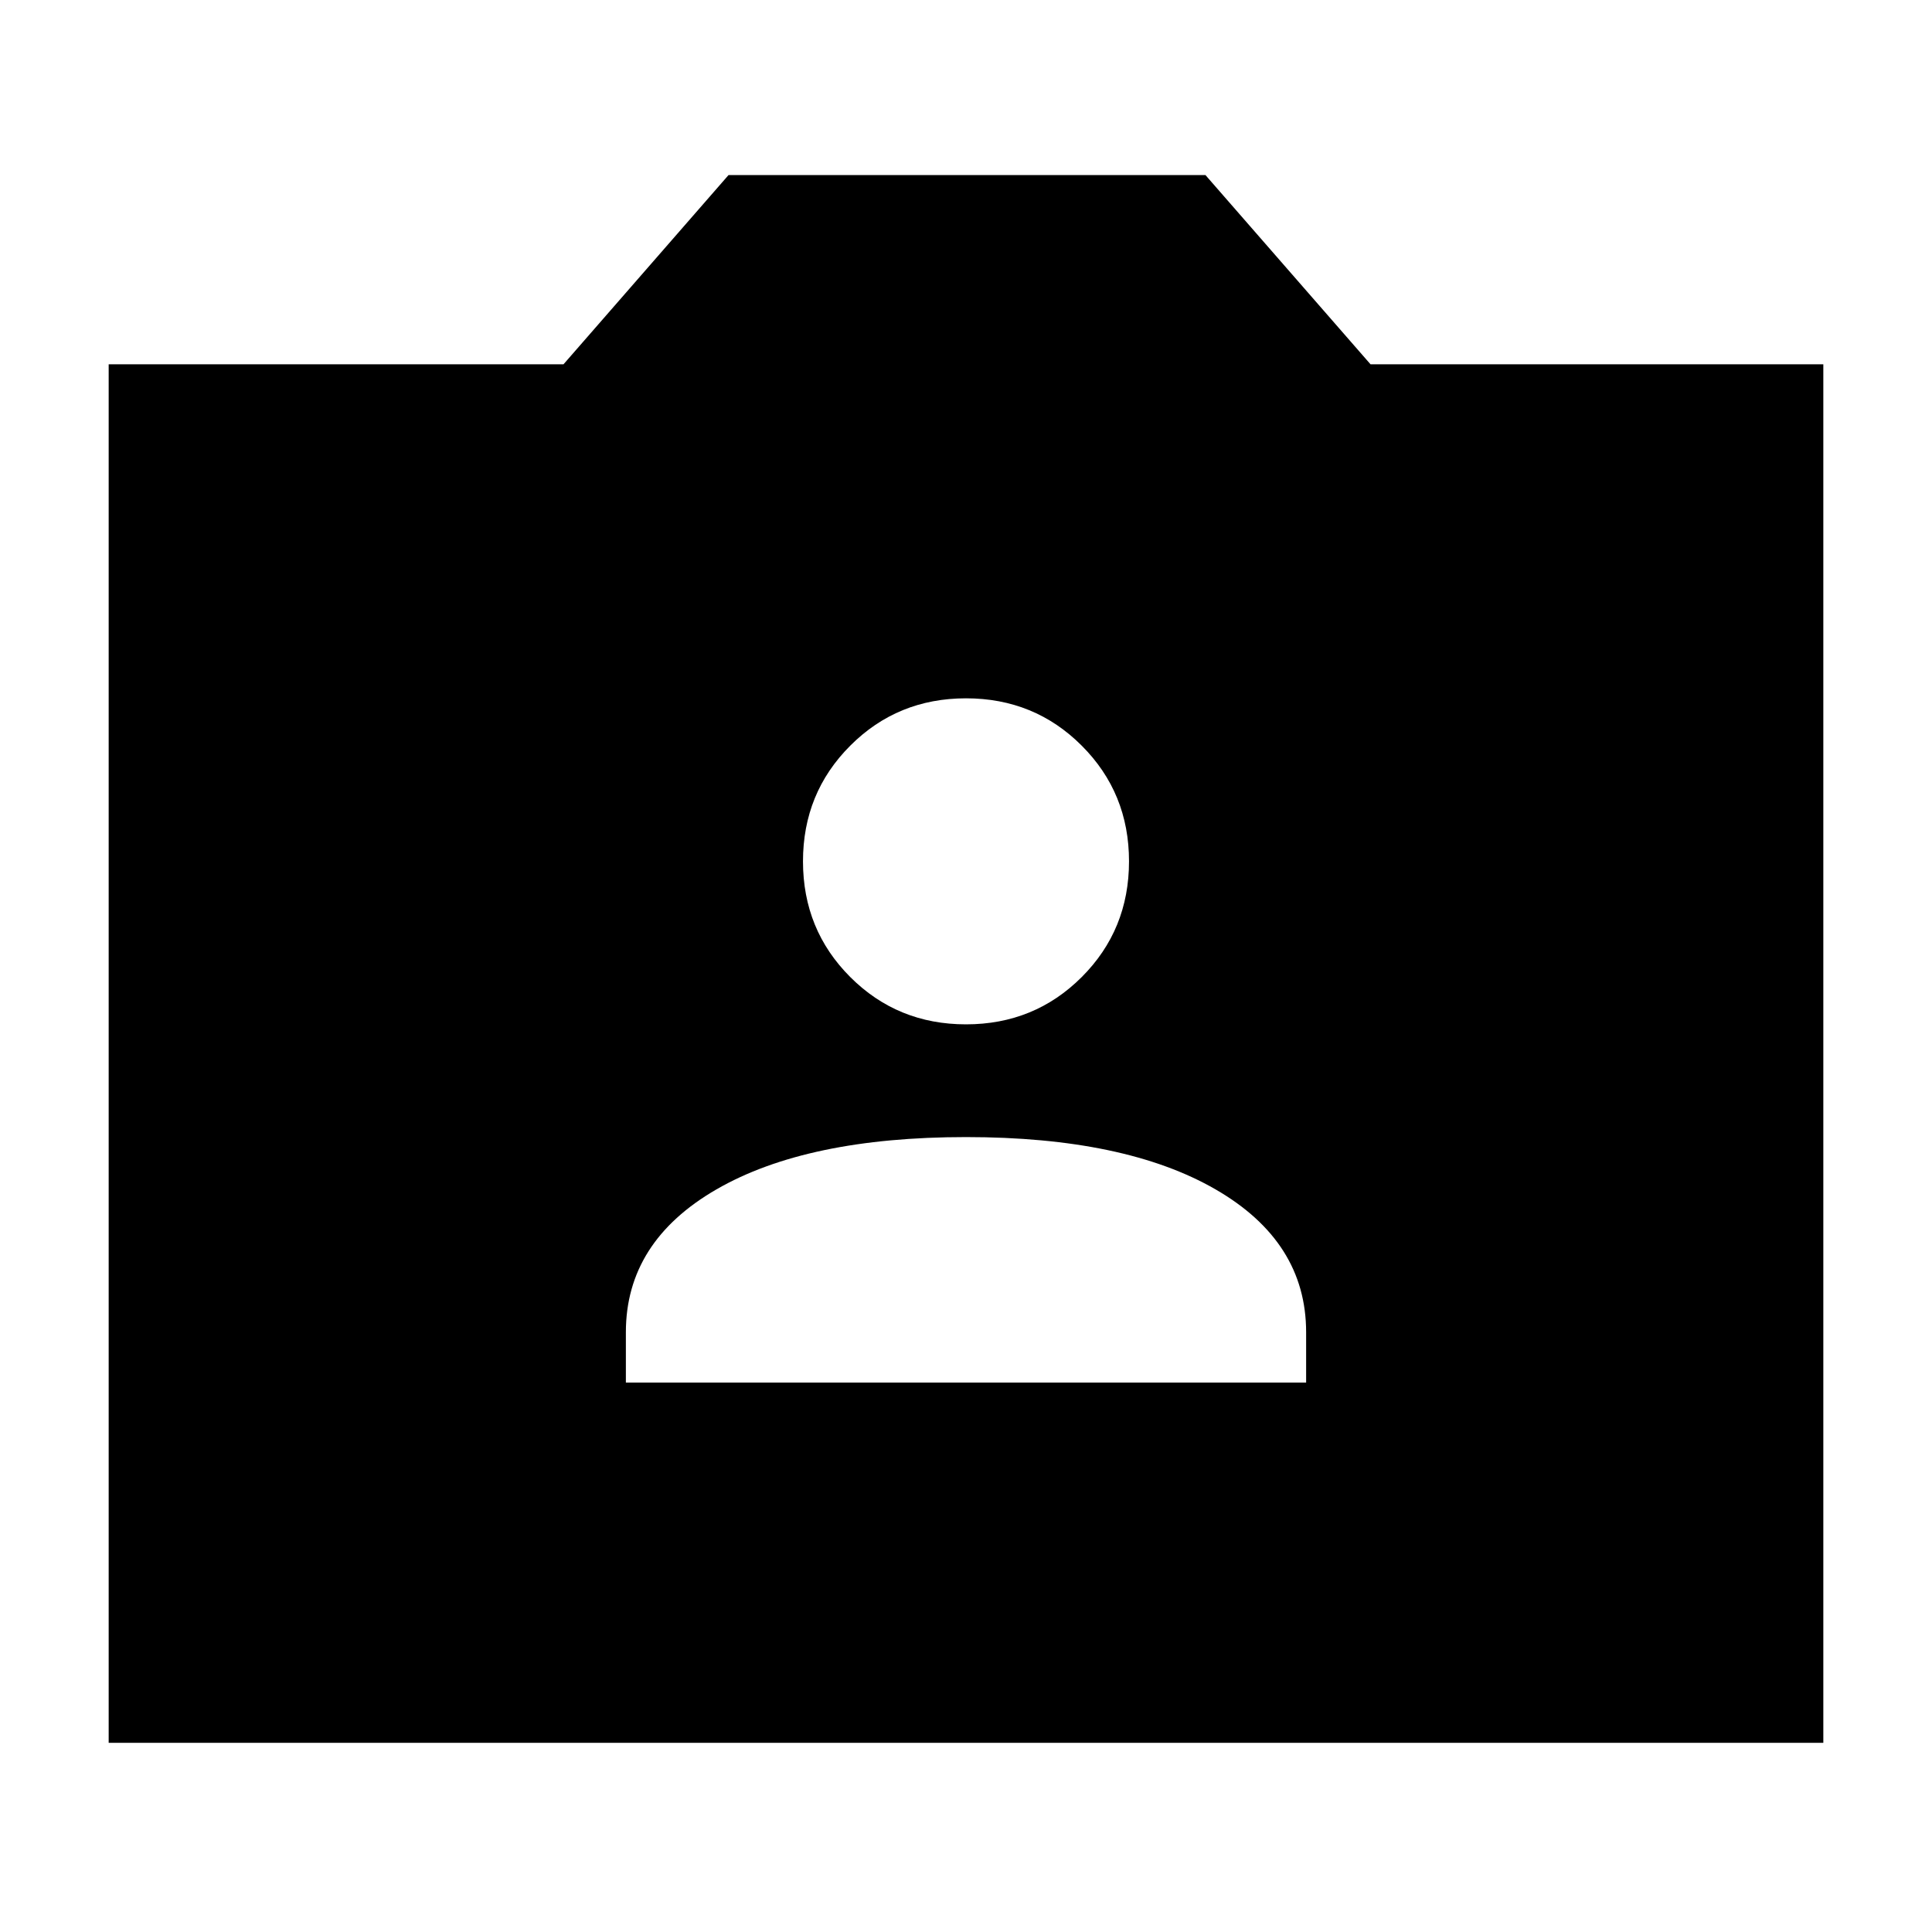 <svg xmlns="http://www.w3.org/2000/svg" height="40" width="40"><path d="M12.958 28.625H27.042V27.583Q27.042 25.708 25.167 24.625Q23.292 23.542 20 23.542Q16.708 23.542 14.833 24.625Q12.958 25.708 12.958 27.583ZM20 21.208Q21.417 21.208 22.396 20.229Q23.375 19.25 23.375 17.833Q23.375 16.417 22.396 15.438Q21.417 14.458 20 14.458Q18.583 14.458 17.604 15.438Q16.625 16.417 16.625 17.833Q16.625 19.25 17.604 20.229Q18.583 21.208 20 21.208ZM2.25 36.083V7.542H11.667L15.083 3.625H24.958L28.375 7.542H37.75V36.083Z"/></svg>